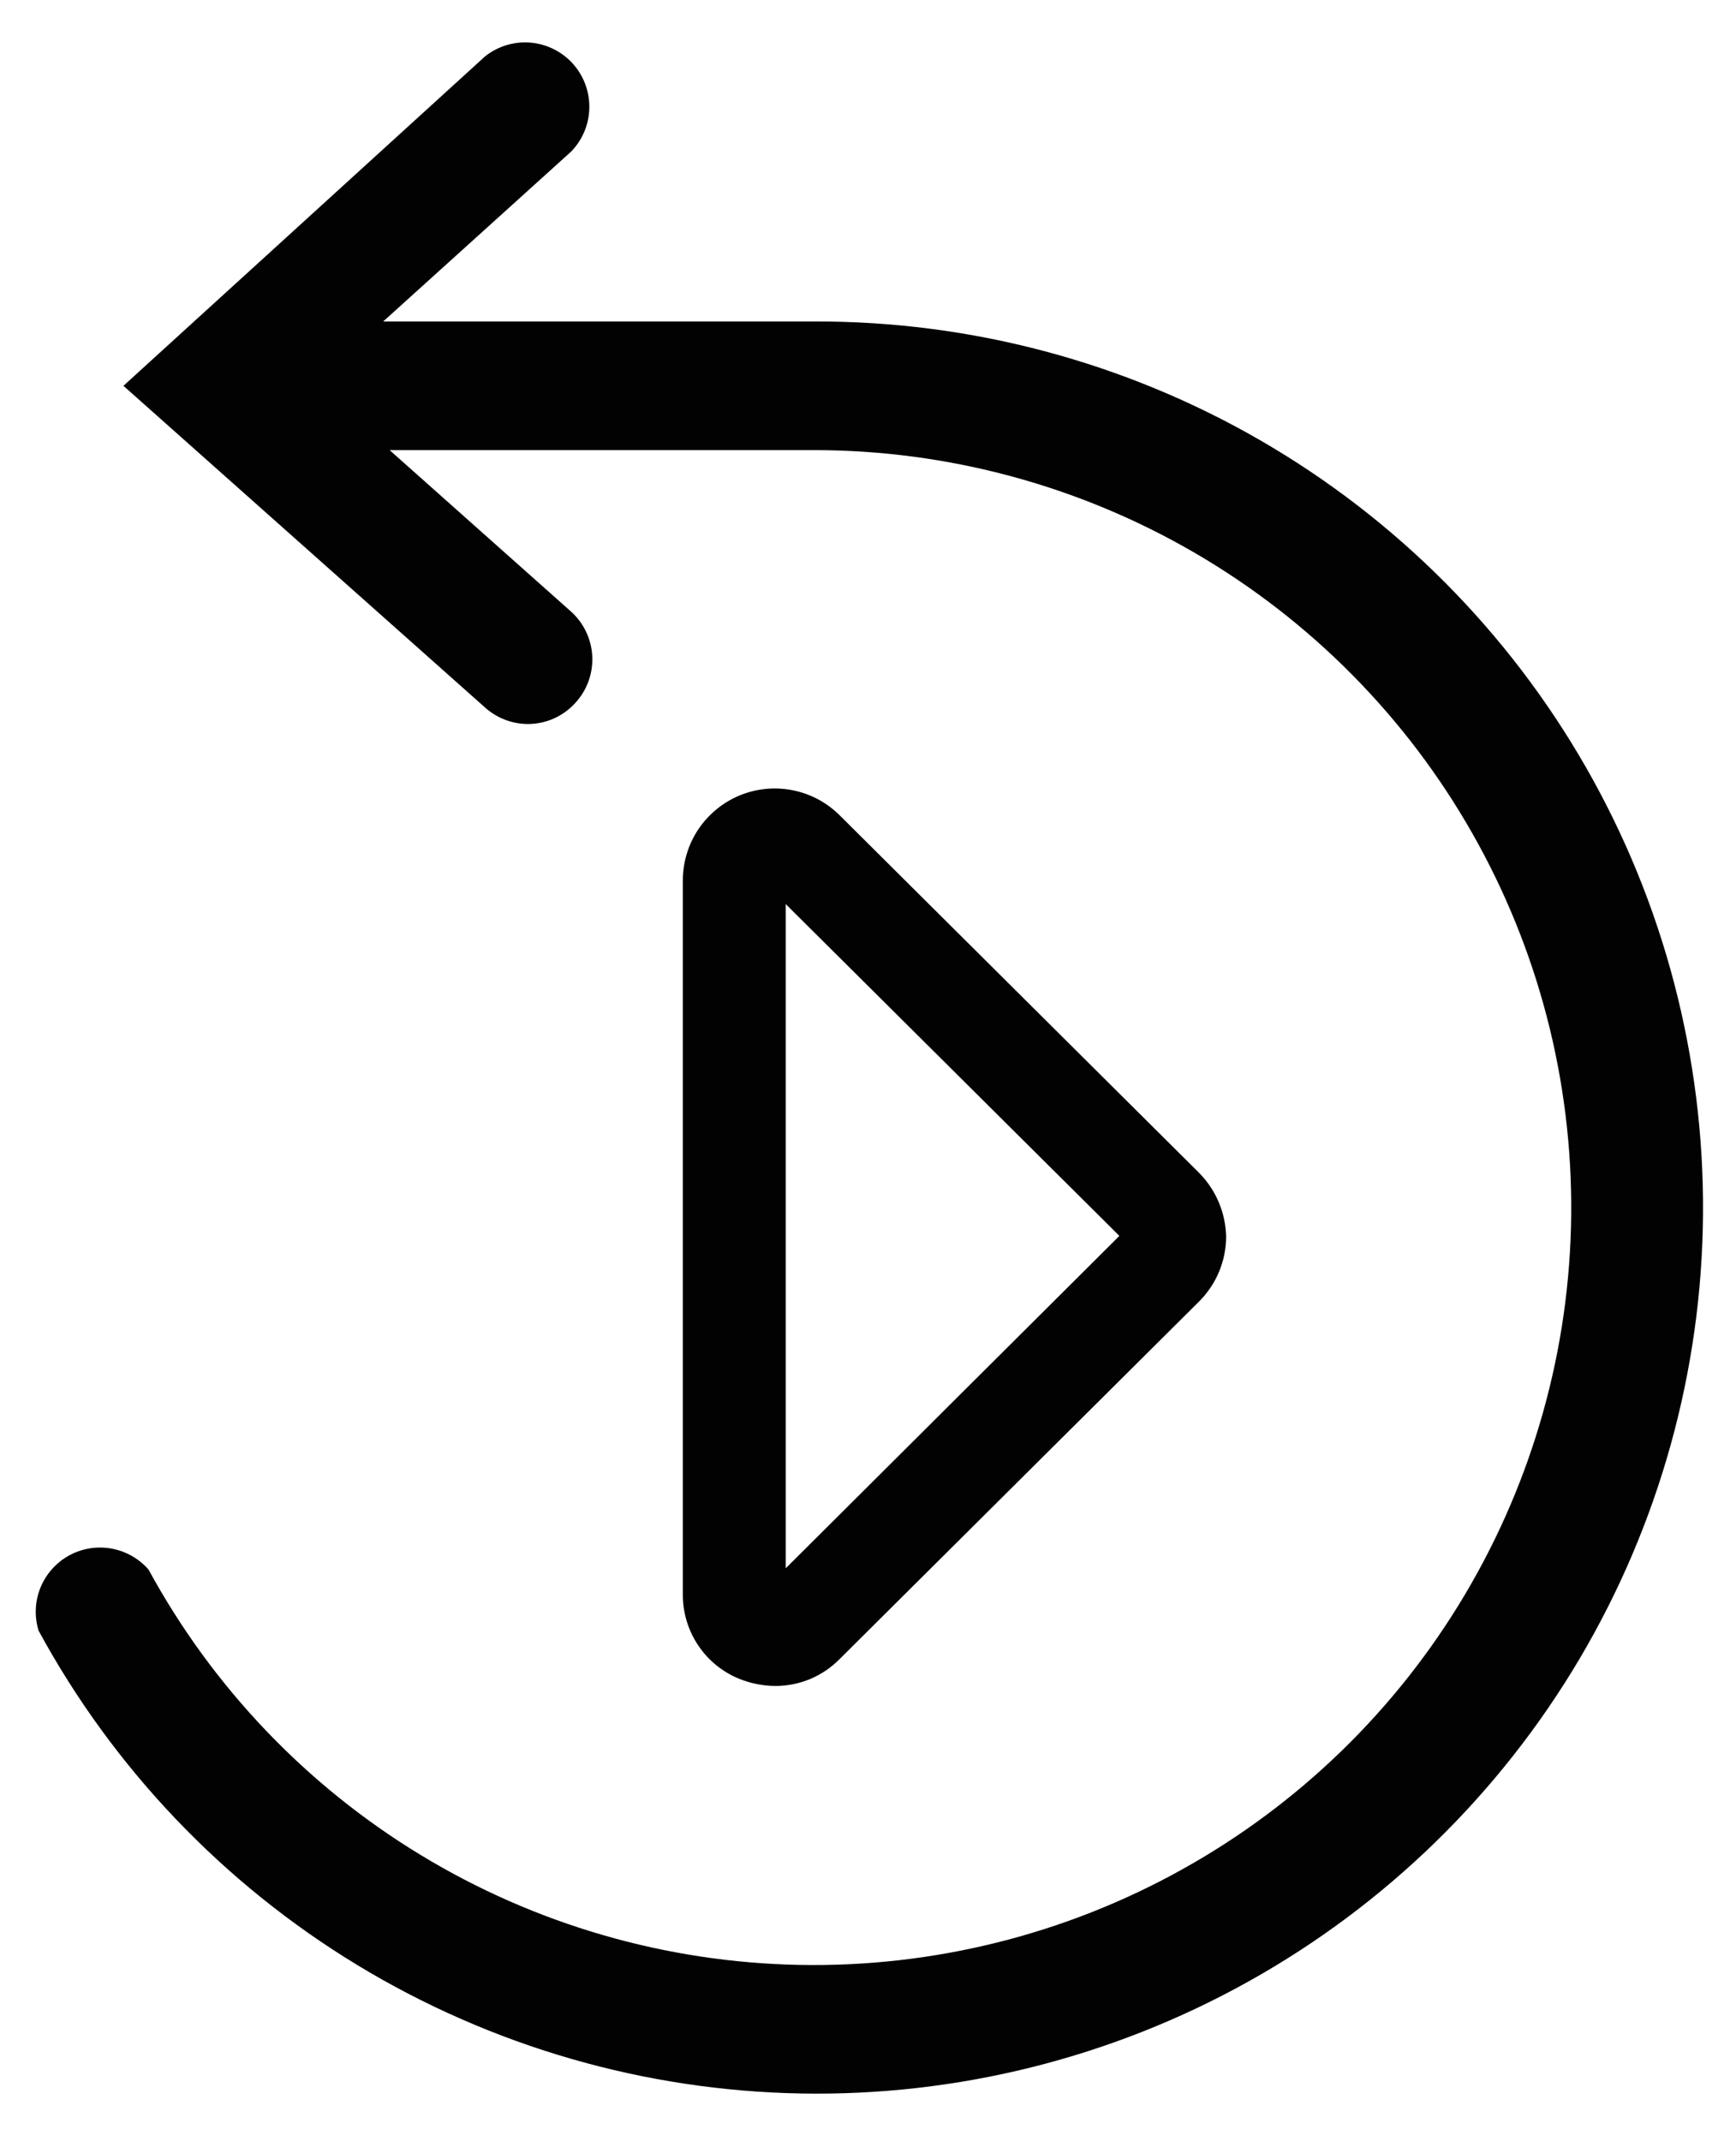 <svg width="30" height="37" viewBox="0 0 30 37" fill="none" xmlns="http://www.w3.org/2000/svg">
<path d="M13.4 29.133C13.607 29.133 13.812 29.092 14.003 29.012C14.193 28.932 14.366 28.814 14.511 28.667L20.722 22.489C21.018 22.194 21.185 21.795 21.189 21.378C21.182 20.961 21.015 20.563 20.722 20.267L14.511 14.089C14.29 13.868 14.008 13.717 13.701 13.656C13.394 13.594 13.076 13.625 12.786 13.743C12.497 13.862 12.249 14.064 12.073 14.323C11.898 14.582 11.803 14.887 11.8 15.2V27.544C11.797 27.859 11.889 28.167 12.063 28.428C12.237 28.69 12.486 28.893 12.778 29.011C12.976 29.09 13.187 29.132 13.4 29.133ZM13.578 15.622L19.344 21.356L13.578 27.1V15.622Z" fill="#020202"/>
<path d="M14.067 5.555H6.622L9.867 2.622C10.065 2.42 10.179 2.15 10.184 1.866C10.19 1.583 10.087 1.308 9.897 1.098C9.707 0.888 9.444 0.759 9.161 0.736C8.879 0.714 8.599 0.8 8.378 0.978L2.133 6.667L8.378 12.222C8.582 12.407 8.847 12.51 9.122 12.511C9.277 12.511 9.431 12.478 9.572 12.415C9.714 12.351 9.841 12.259 9.944 12.144C10.044 12.036 10.12 11.909 10.17 11.771C10.22 11.633 10.242 11.486 10.235 11.339C10.228 11.193 10.191 11.049 10.128 10.916C10.065 10.783 9.976 10.665 9.867 10.567L6.733 7.778H14.067C16.378 7.778 18.648 8.391 20.646 9.553C22.644 10.716 24.299 12.386 25.441 14.396C26.584 16.405 27.174 18.681 27.152 20.992C27.13 23.304 26.496 25.568 25.315 27.555C24.134 29.542 22.447 31.181 20.427 32.304C18.407 33.428 16.126 33.997 13.815 33.953C11.504 33.909 9.246 33.254 7.27 32.054C5.294 30.854 3.671 29.152 2.567 27.122C2.399 26.93 2.171 26.802 1.921 26.758C1.67 26.714 1.412 26.757 1.189 26.881C0.967 27.004 0.794 27.201 0.698 27.437C0.603 27.673 0.592 27.934 0.667 28.178C1.959 30.556 3.859 32.549 6.172 33.954C8.486 35.358 11.13 36.125 13.837 36.175C16.543 36.225 19.214 35.557 21.578 34.238C23.941 32.92 25.913 30.998 27.293 28.67C28.672 26.341 29.41 23.688 29.43 20.982C29.45 18.275 28.753 15.611 27.409 13.262C26.064 10.913 24.122 8.962 21.778 7.608C19.434 6.254 16.773 5.546 14.067 5.555Z" fill="#020202"/>
</svg>
